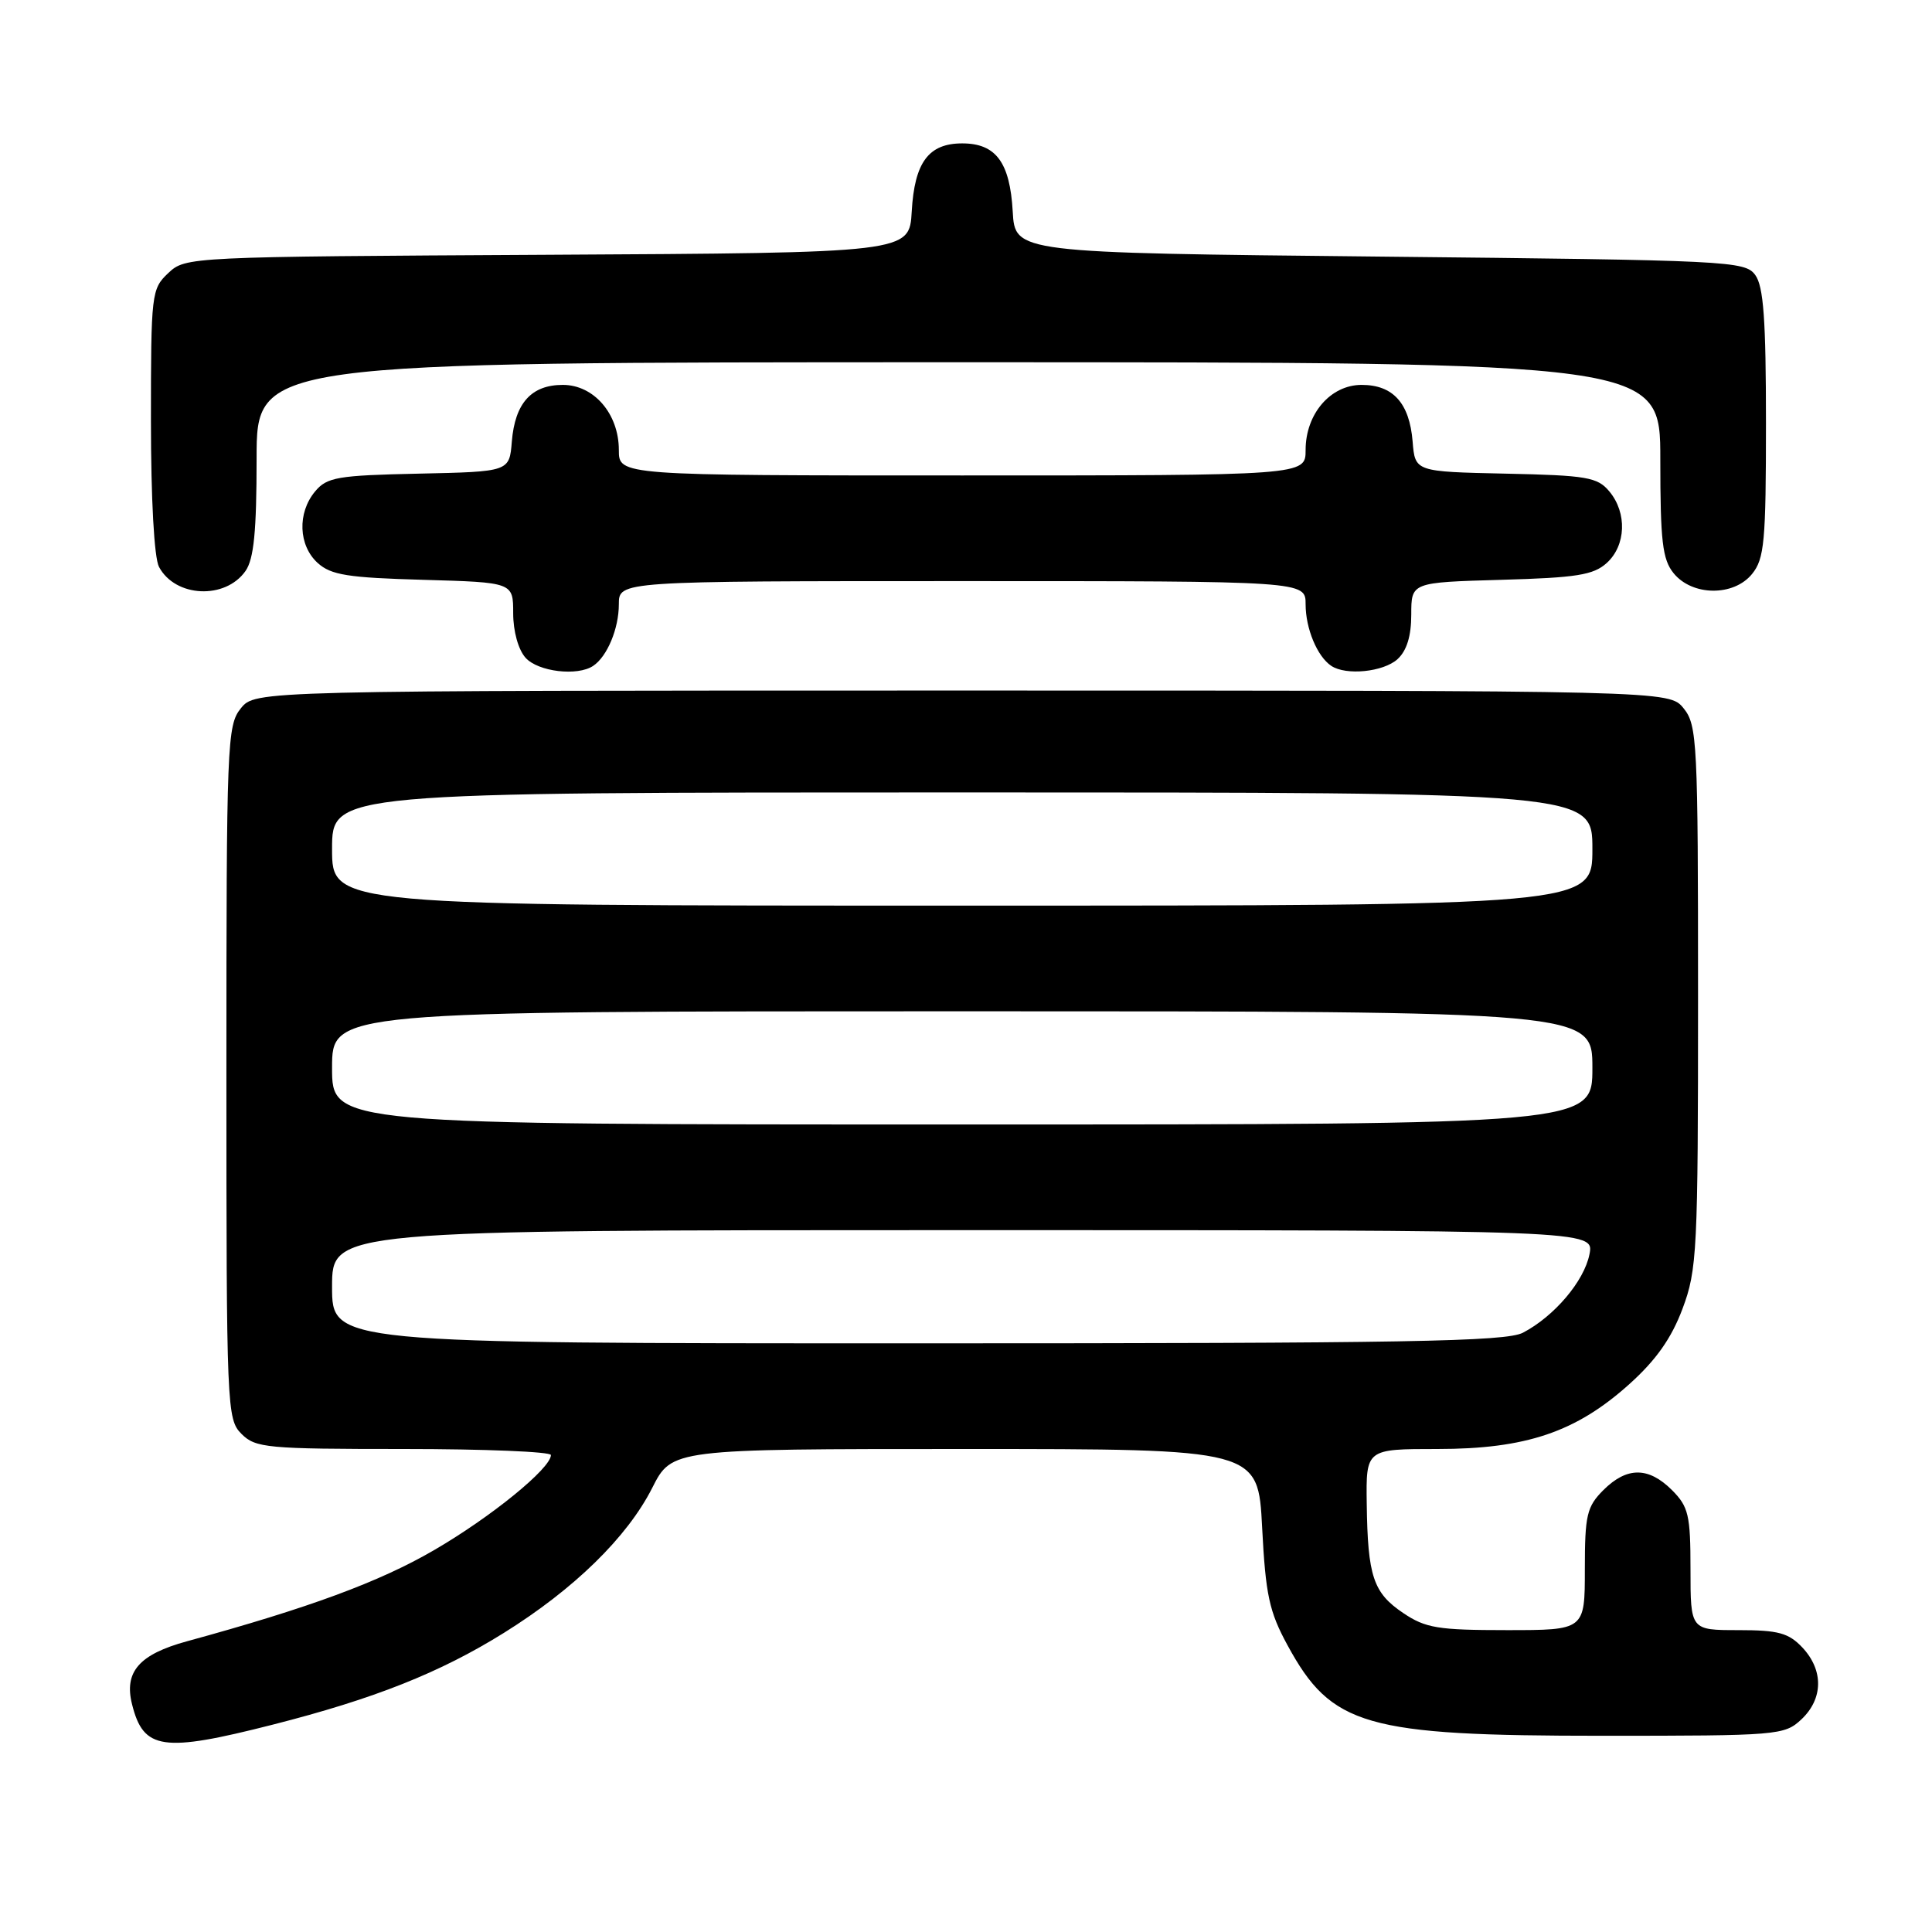<?xml version="1.0" encoding="UTF-8" standalone="no"?>
<!DOCTYPE svg PUBLIC "-//W3C//DTD SVG 1.1//EN" "http://www.w3.org/Graphics/SVG/1.1/DTD/svg11.dtd" >
<svg xmlns="http://www.w3.org/2000/svg" xmlns:xlink="http://www.w3.org/1999/xlink" version="1.1" viewBox="0 0 256 256">
 <g >
 <path fill="currentColor"
d=" M 36.12 228.53 C 49.60 225.10 58.30 221.64 66.76 216.37 C 76.07 210.57 83.11 203.69 86.42 197.16 C 89.03 192.00 89.03 192.00 127.87 192.00 C 166.71 192.00 166.71 192.00 167.24 202.41 C 167.70 211.34 168.18 213.55 170.59 217.98 C 176.43 228.73 180.86 230.00 212.34 230.00 C 235.64 230.00 236.44 229.93 238.69 227.83 C 241.59 225.10 241.65 221.32 238.83 218.31 C 237.00 216.37 235.64 216.00 230.33 216.00 C 224.00 216.00 224.00 216.00 224.00 207.95 C 224.00 200.75 223.74 199.65 221.55 197.45 C 218.43 194.34 215.57 194.34 212.45 197.45 C 210.26 199.65 210.00 200.75 210.00 207.95 C 210.00 216.00 210.00 216.00 199.65 216.00 C 190.55 216.00 188.89 215.73 185.94 213.74 C 181.96 211.06 181.23 208.88 181.10 199.25 C 181.00 192.00 181.00 192.00 190.46 192.00 C 202.20 192.00 208.83 189.76 215.90 183.40 C 219.44 180.22 221.48 177.32 222.94 173.42 C 224.88 168.25 225.00 165.80 225.00 132.07 C 225.00 98.26 224.89 96.09 223.09 93.86 C 221.18 91.50 221.18 91.50 127.50 91.50 C 33.82 91.50 33.82 91.50 31.91 93.86 C 30.09 96.11 30.00 98.42 30.00 142.11 C 30.00 186.67 30.06 188.06 32.00 190.00 C 33.86 191.86 35.33 192.00 53.50 192.00 C 64.22 192.00 73.00 192.36 73.00 192.80 C 73.00 194.56 65.05 201.03 57.50 205.41 C 50.26 209.62 40.93 213.06 24.77 217.48 C 18.44 219.21 16.41 221.53 17.50 225.84 C 19.01 231.88 21.55 232.24 36.12 228.53 Z  M 78.60 88.23 C 80.46 86.99 82.00 83.29 82.00 80.07 C 82.00 77.00 82.00 77.00 127.50 77.00 C 173.00 77.00 173.00 77.00 173.00 80.07 C 173.00 83.29 174.54 86.99 176.40 88.23 C 178.36 89.54 183.29 89.04 185.17 87.35 C 186.40 86.23 187.00 84.29 187.00 81.43 C 187.00 77.17 187.00 77.17 198.90 76.83 C 208.90 76.55 211.13 76.20 212.90 74.60 C 215.46 72.28 215.62 67.96 213.25 65.12 C 211.68 63.23 210.29 62.99 199.50 62.76 C 187.50 62.50 187.50 62.50 187.18 58.50 C 186.76 53.41 184.59 51.00 180.42 51.00 C 176.30 51.00 173.00 54.84 173.00 59.63 C 173.00 63.00 173.00 63.00 127.50 63.00 C 82.00 63.00 82.00 63.00 82.00 59.63 C 82.00 54.84 78.70 51.00 74.58 51.00 C 70.41 51.00 68.24 53.41 67.82 58.50 C 67.50 62.50 67.50 62.50 55.50 62.76 C 44.71 62.99 43.32 63.23 41.75 65.12 C 39.38 67.96 39.54 72.28 42.10 74.60 C 43.87 76.20 46.10 76.55 56.10 76.83 C 68.00 77.17 68.00 77.17 68.00 81.26 C 68.00 83.66 68.68 86.10 69.65 87.17 C 71.32 89.01 76.52 89.63 78.60 88.23 Z  M 32.53 75.66 C 33.64 74.07 34.00 70.41 34.00 60.78 C 34.00 48.00 34.00 48.00 127.00 48.00 C 220.00 48.00 220.00 48.00 220.00 60.89 C 220.00 71.70 220.28 74.13 221.76 75.95 C 224.23 79.00 229.73 79.05 232.16 76.05 C 233.79 74.04 234.00 71.76 234.00 56.08 C 234.00 42.38 233.68 37.94 232.58 36.44 C 231.22 34.58 229.21 34.48 182.83 34.00 C 134.50 33.50 134.50 33.50 134.19 28.01 C 133.82 21.51 131.96 19.00 127.50 19.00 C 123.04 19.00 121.18 21.51 120.81 28.01 C 120.50 33.50 120.50 33.50 72.55 33.76 C 24.94 34.02 24.59 34.03 22.30 36.18 C 20.07 38.28 20.00 38.88 20.00 55.74 C 20.00 66.13 20.43 73.93 21.07 75.12 C 23.23 79.17 29.85 79.48 32.53 75.66 Z  M 44.00 170.50 C 44.00 163.00 44.00 163.00 127.62 163.00 C 211.25 163.00 211.25 163.00 210.61 166.21 C 209.90 169.77 205.95 174.42 201.80 176.59 C 199.54 177.77 186.36 178.00 121.55 178.00 C 44.00 178.00 44.00 178.00 44.00 170.50 Z  M 44.00 141.50 C 44.00 134.00 44.00 134.00 127.50 134.00 C 211.00 134.00 211.00 134.00 211.00 141.50 C 211.00 149.00 211.00 149.00 127.50 149.00 C 44.00 149.00 44.00 149.00 44.00 141.50 Z  M 44.00 112.50 C 44.00 105.00 44.00 105.00 127.50 105.00 C 211.00 105.00 211.00 105.00 211.00 112.50 C 211.00 120.00 211.00 120.00 127.50 120.00 C 44.00 120.00 44.00 120.00 44.00 112.50 Z "/>
</g>
</svg>